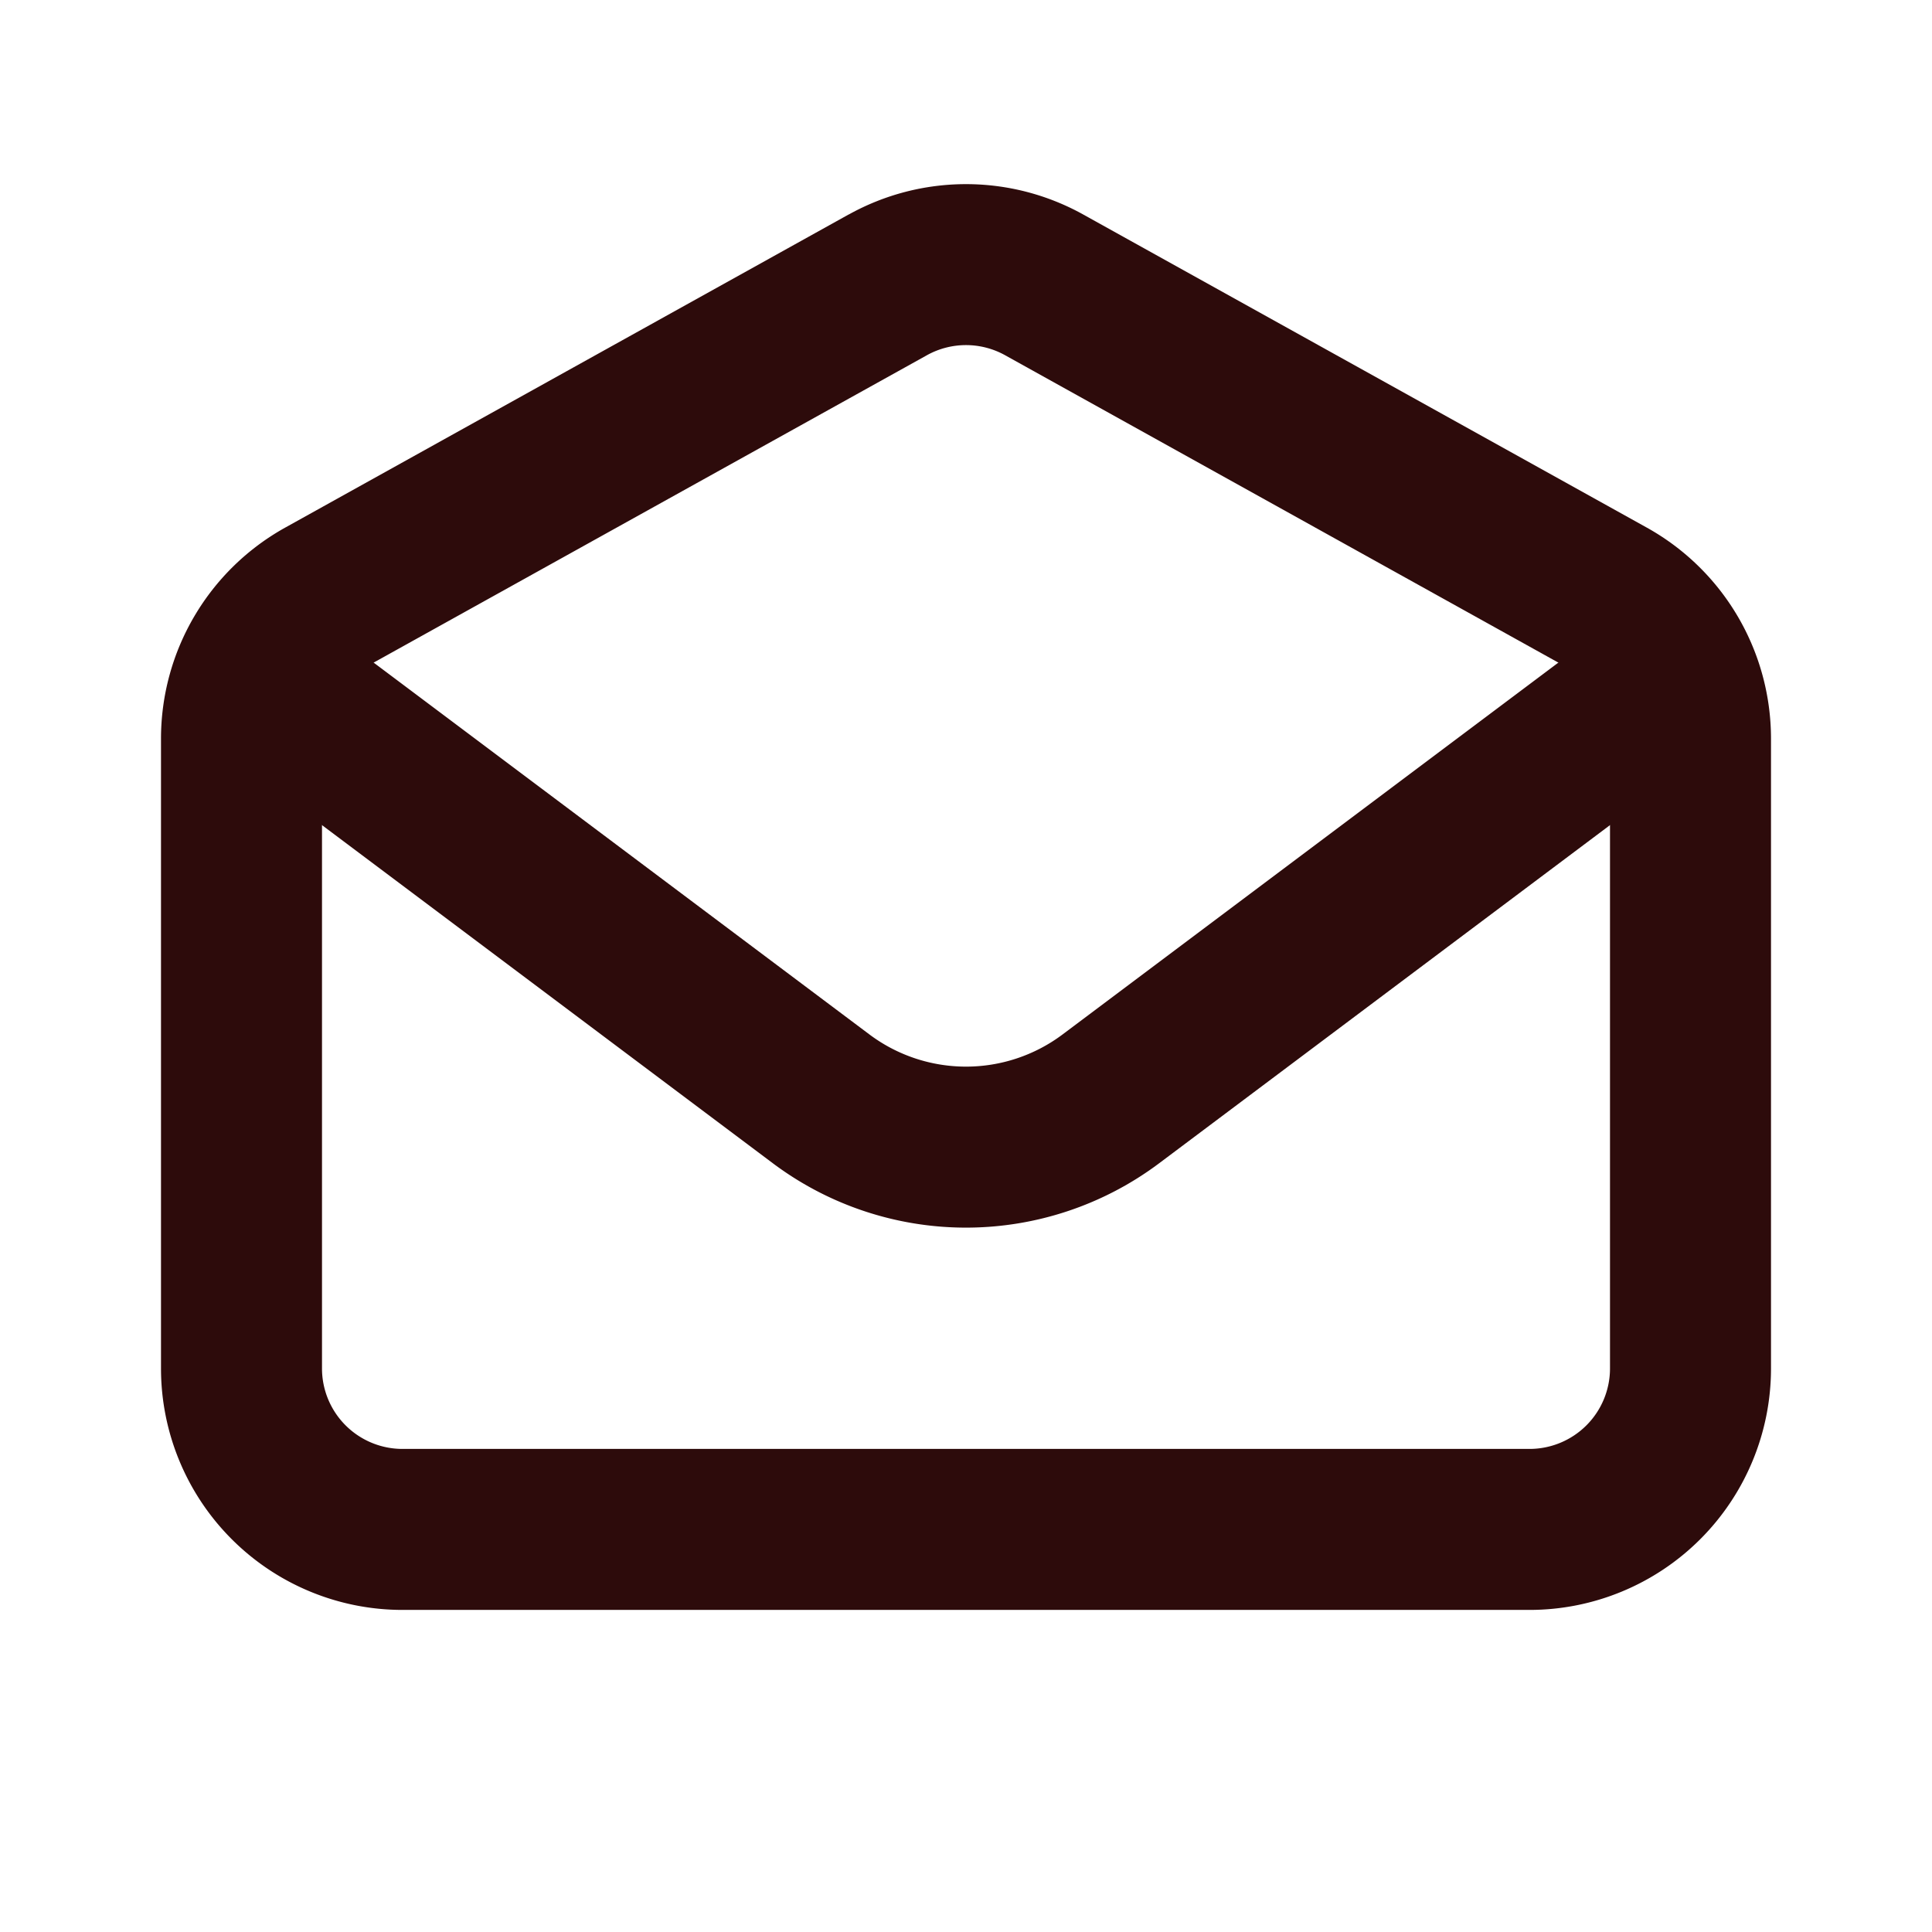 <svg width="48" height="48" fill="#2d0b0b" viewBox="0 0 24 24" xmlns="http://www.w3.org/2000/svg">
<path fill-rule="evenodd" d="M20.8 8.4a1 1 0 0 1-.2 1.4l-6.2 4.65a4 4 0 0 1-4.8 0L3.4 9.8a1 1 0 1 1 1.2-1.6l6.2 4.65a2 2 0 0 0 2.4 0l6.2-4.65a1 1 0 0 1 1.4.2Z" clip-rule="evenodd"></path>
<path fill-rule="evenodd" d="M12.486 4.413a1 1 0 0 0-.972 0l-7 3.889A1 1 0 0 0 4 9.176v7.823a1 1 0 0 0 1 1h14a1 1 0 0 0 1-1V9.176a1 1 0 0 0-.514-.874l-7-3.889Zm-1.943-1.748a3 3 0 0 1 2.914 0l7 3.889A3 3 0 0 1 22 9.176v7.823a3 3 0 0 1-3 3H5a3 3 0 0 1-3-3V9.176a3 3 0 0 1 1.543-2.622l7-3.89Z" clip-rule="evenodd"></path>
</svg>